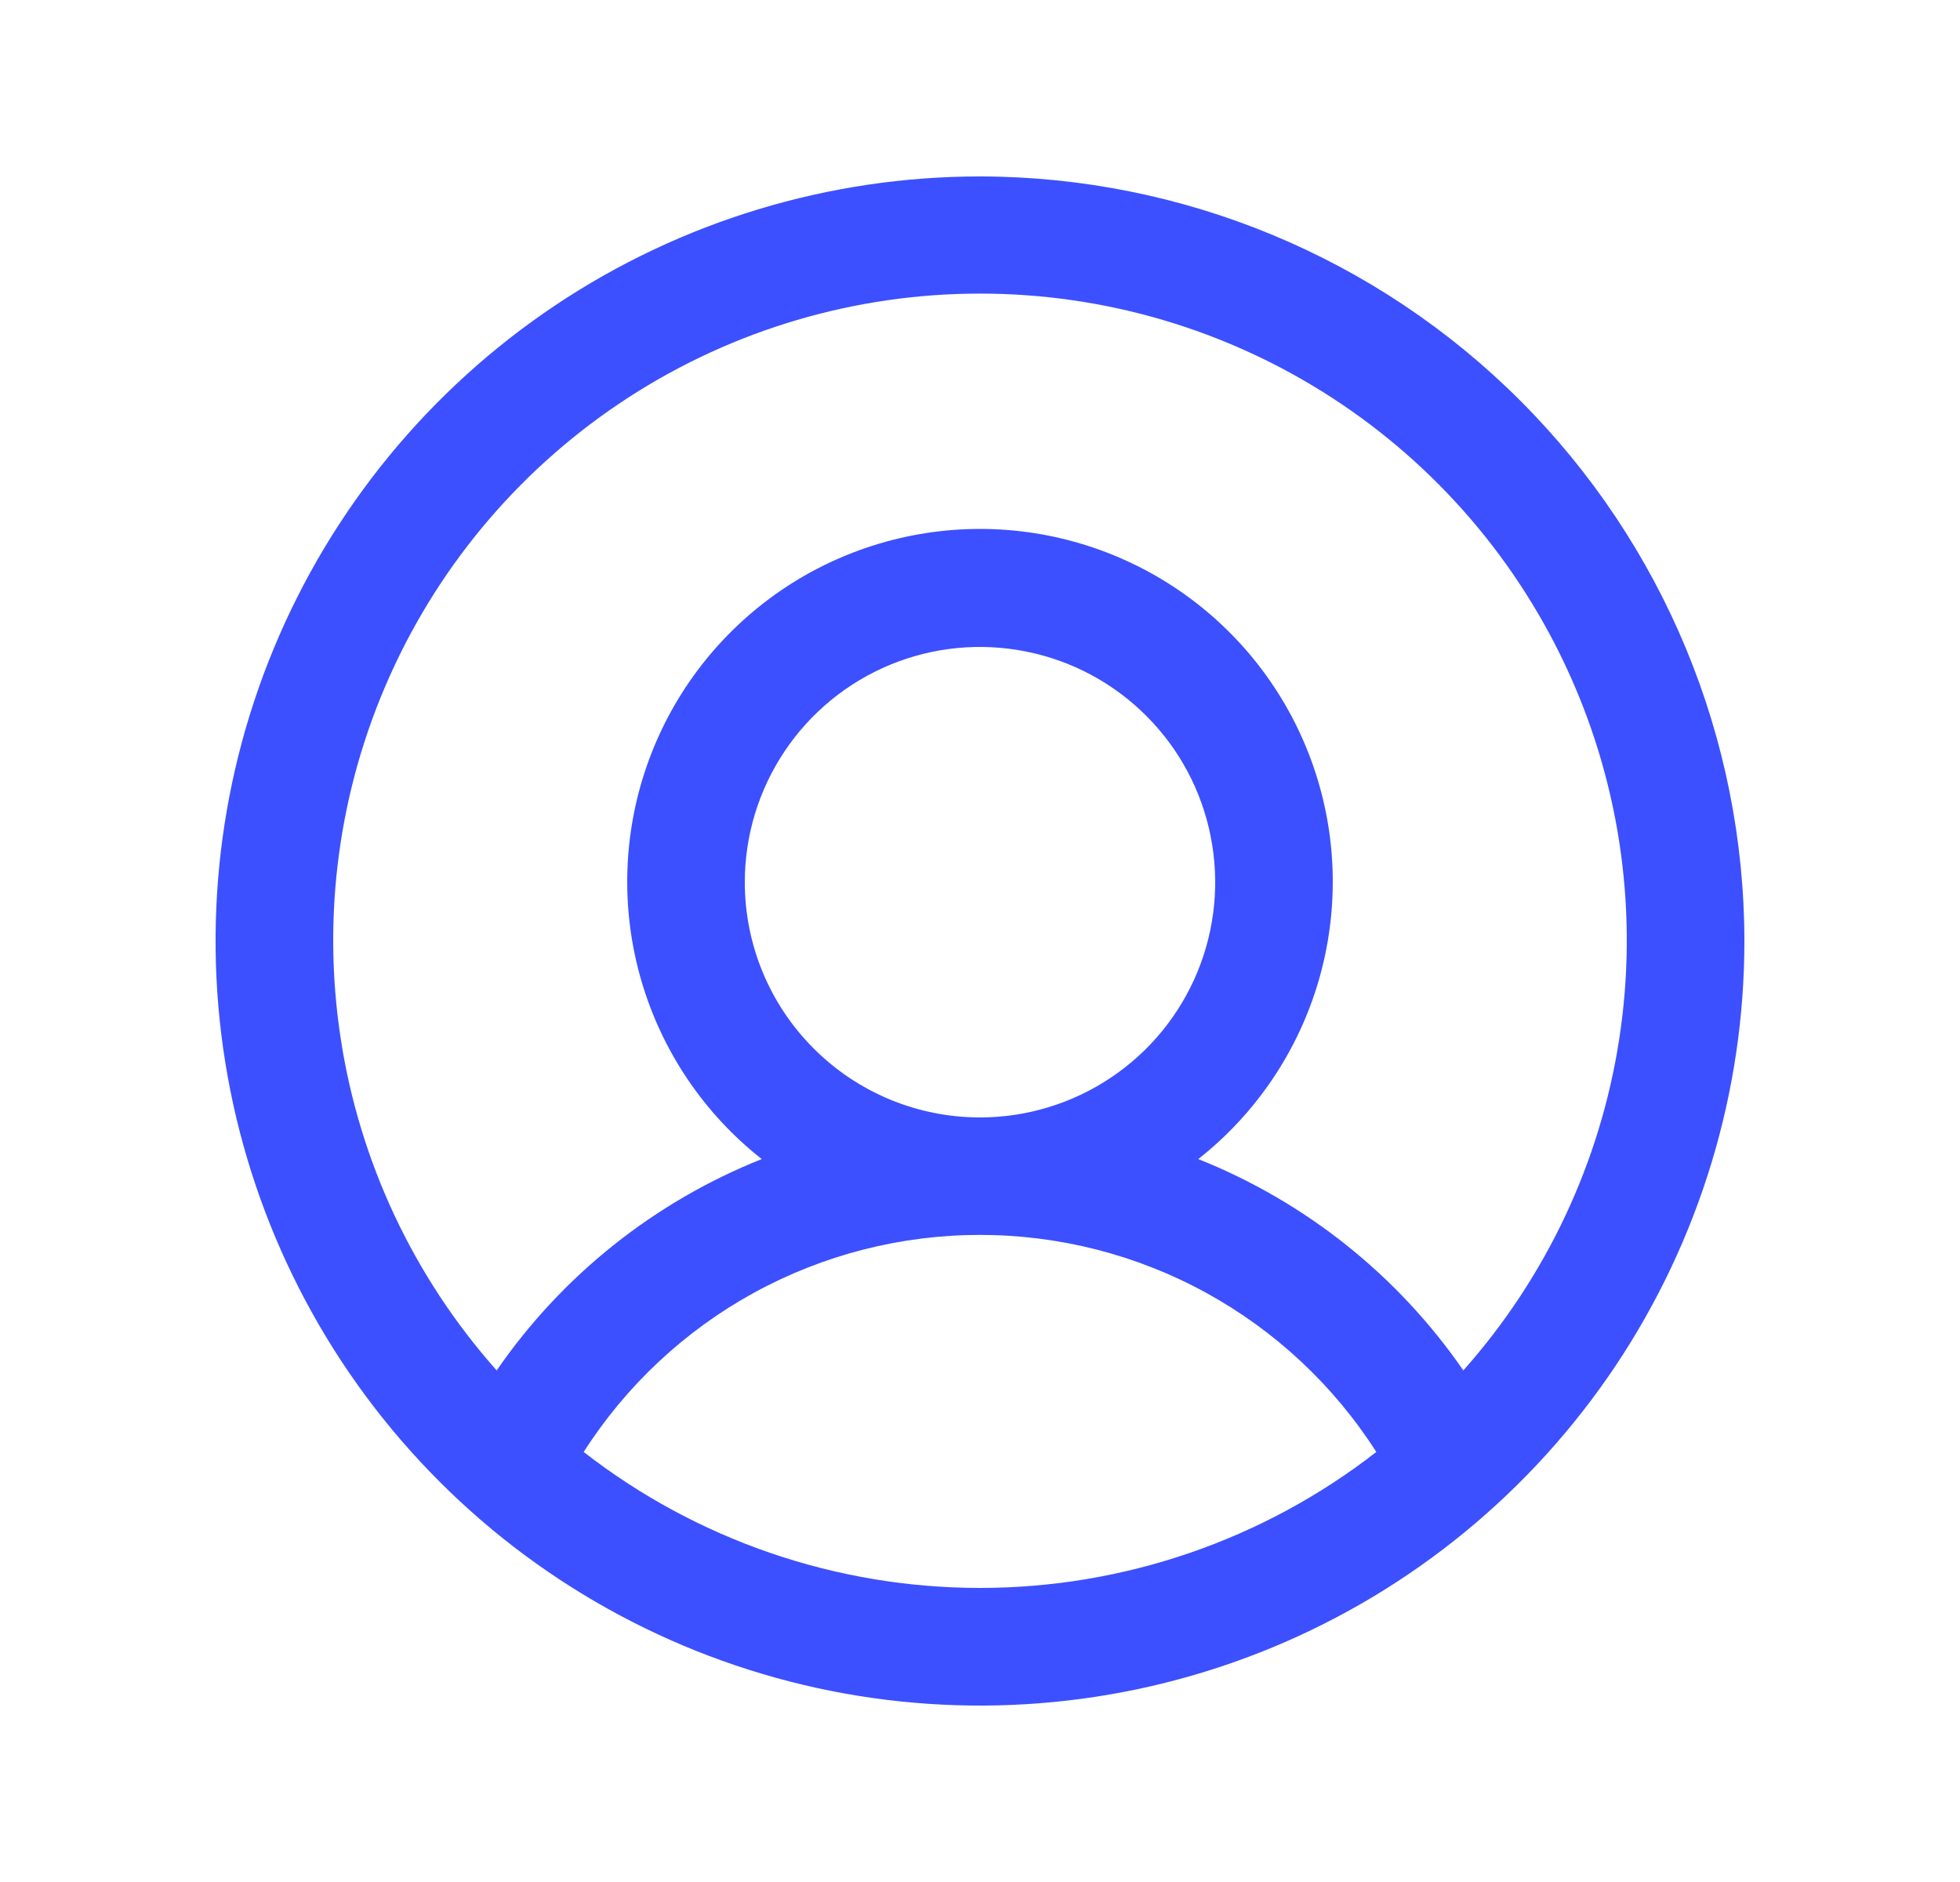 <svg width="25" height="24" viewBox="0 0 25 24" fill="none" xmlns="http://www.w3.org/2000/svg">
<path d="M12.5 2.25C10.572 2.25 8.687 2.822 7.083 3.893C5.48 4.965 4.23 6.487 3.492 8.269C2.754 10.05 2.561 12.011 2.937 13.902C3.314 15.793 4.242 17.531 5.606 18.894C6.969 20.258 8.707 21.186 10.598 21.563C12.489 21.939 14.45 21.746 16.231 21.008C18.013 20.27 19.535 19.02 20.607 17.417C21.678 15.813 22.25 13.928 22.25 12C22.247 9.415 21.219 6.937 19.391 5.109C17.563 3.281 15.085 2.253 12.5 2.25ZM7.445 18.516C7.988 17.667 8.735 16.969 9.618 16.485C10.502 16.001 11.493 15.748 12.5 15.748C13.507 15.748 14.498 16.001 15.382 16.485C16.265 16.969 17.012 17.667 17.555 18.516C16.11 19.64 14.331 20.25 12.5 20.25C10.669 20.25 8.89 19.64 7.445 18.516ZM9.5 11.25C9.5 10.657 9.676 10.077 10.006 9.583C10.335 9.09 10.804 8.705 11.352 8.478C11.9 8.251 12.503 8.192 13.085 8.308C13.667 8.423 14.202 8.709 14.621 9.129C15.041 9.548 15.327 10.083 15.442 10.665C15.558 11.247 15.499 11.85 15.272 12.398C15.045 12.946 14.66 13.415 14.167 13.744C13.673 14.074 13.093 14.25 12.5 14.25C11.704 14.25 10.941 13.934 10.379 13.371C9.816 12.809 9.5 12.046 9.5 11.25ZM18.665 17.476C17.828 16.264 16.652 15.326 15.284 14.781C16.019 14.202 16.555 13.409 16.818 12.511C17.081 11.613 17.058 10.656 16.752 9.772C16.446 8.888 15.872 8.122 15.11 7.579C14.348 7.037 13.435 6.745 12.5 6.745C11.565 6.745 10.652 7.037 9.89 7.579C9.128 8.122 8.554 8.888 8.248 9.772C7.942 10.656 7.919 11.613 8.182 12.511C8.445 13.409 8.981 14.202 9.716 14.781C8.348 15.326 7.171 16.264 6.335 17.476C5.278 16.287 4.587 14.819 4.346 13.246C4.104 11.674 4.322 10.066 4.974 8.615C5.625 7.164 6.682 5.932 8.017 5.068C9.353 4.203 10.909 3.744 12.5 3.744C14.091 3.744 15.647 4.203 16.983 5.068C18.318 5.932 19.375 7.164 20.026 8.615C20.678 10.066 20.896 11.674 20.654 13.246C20.413 14.819 19.722 16.287 18.665 17.476Z" fill="#3C50FF"/>
</svg>
